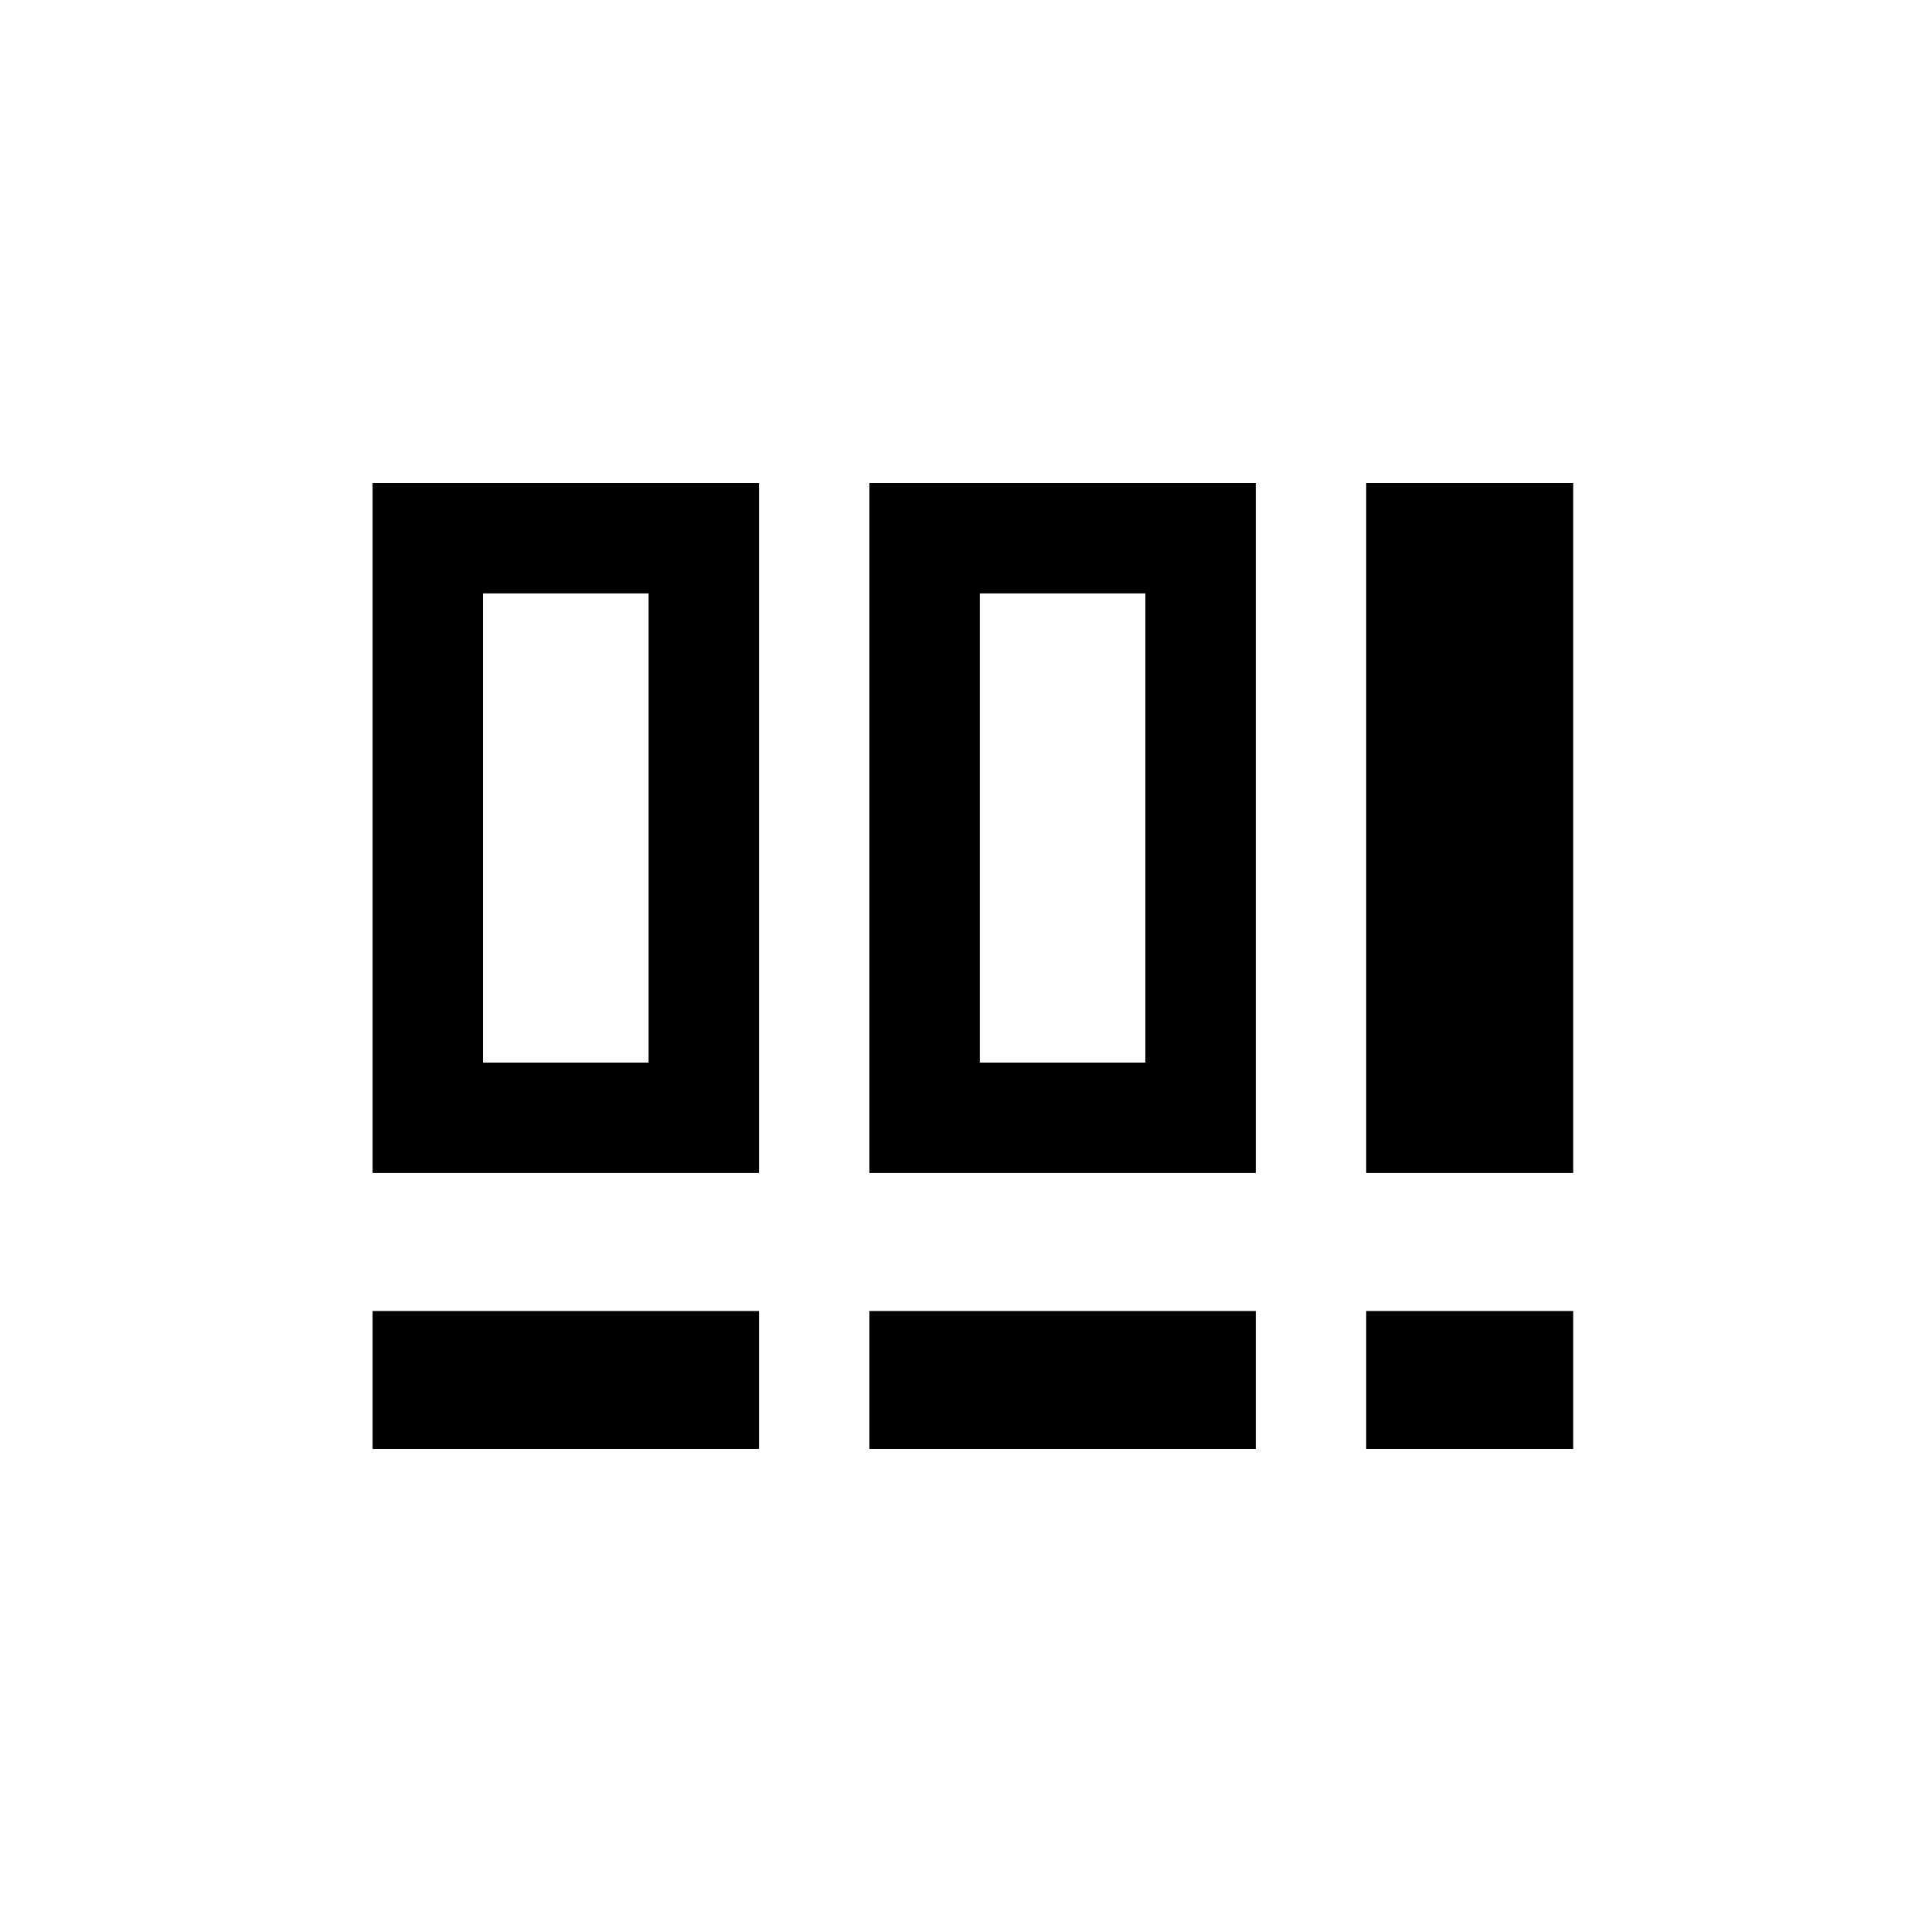 <svg t="1644894518007" class="icon" viewBox="0 0 1024 1024" version="1.1" xmlns="http://www.w3.org/2000/svg" p-id="4699" width="200" height="200"><path d="M197.486 694.857H402.286v73.143H197.486v-73.143z" p-id="4700"></path><path d="M197.486 256v365.714H402.286V256H197.486z m146.286 307.2H256V314.514h87.771v248.686z" p-id="4701"></path><path d="M460.8 694.857h204.8v73.143h-204.8v-73.143z" p-id="4702"></path><path d="M460.8 256v365.714h204.8V256h-204.8z m146.286 307.2h-87.771V314.514h87.771v248.686z" p-id="4703"></path><path d="M724.114 694.857h109.714v73.143h-109.714v-73.143zM724.114 256h109.714v365.714h-109.714V256z" p-id="4704"></path></svg>